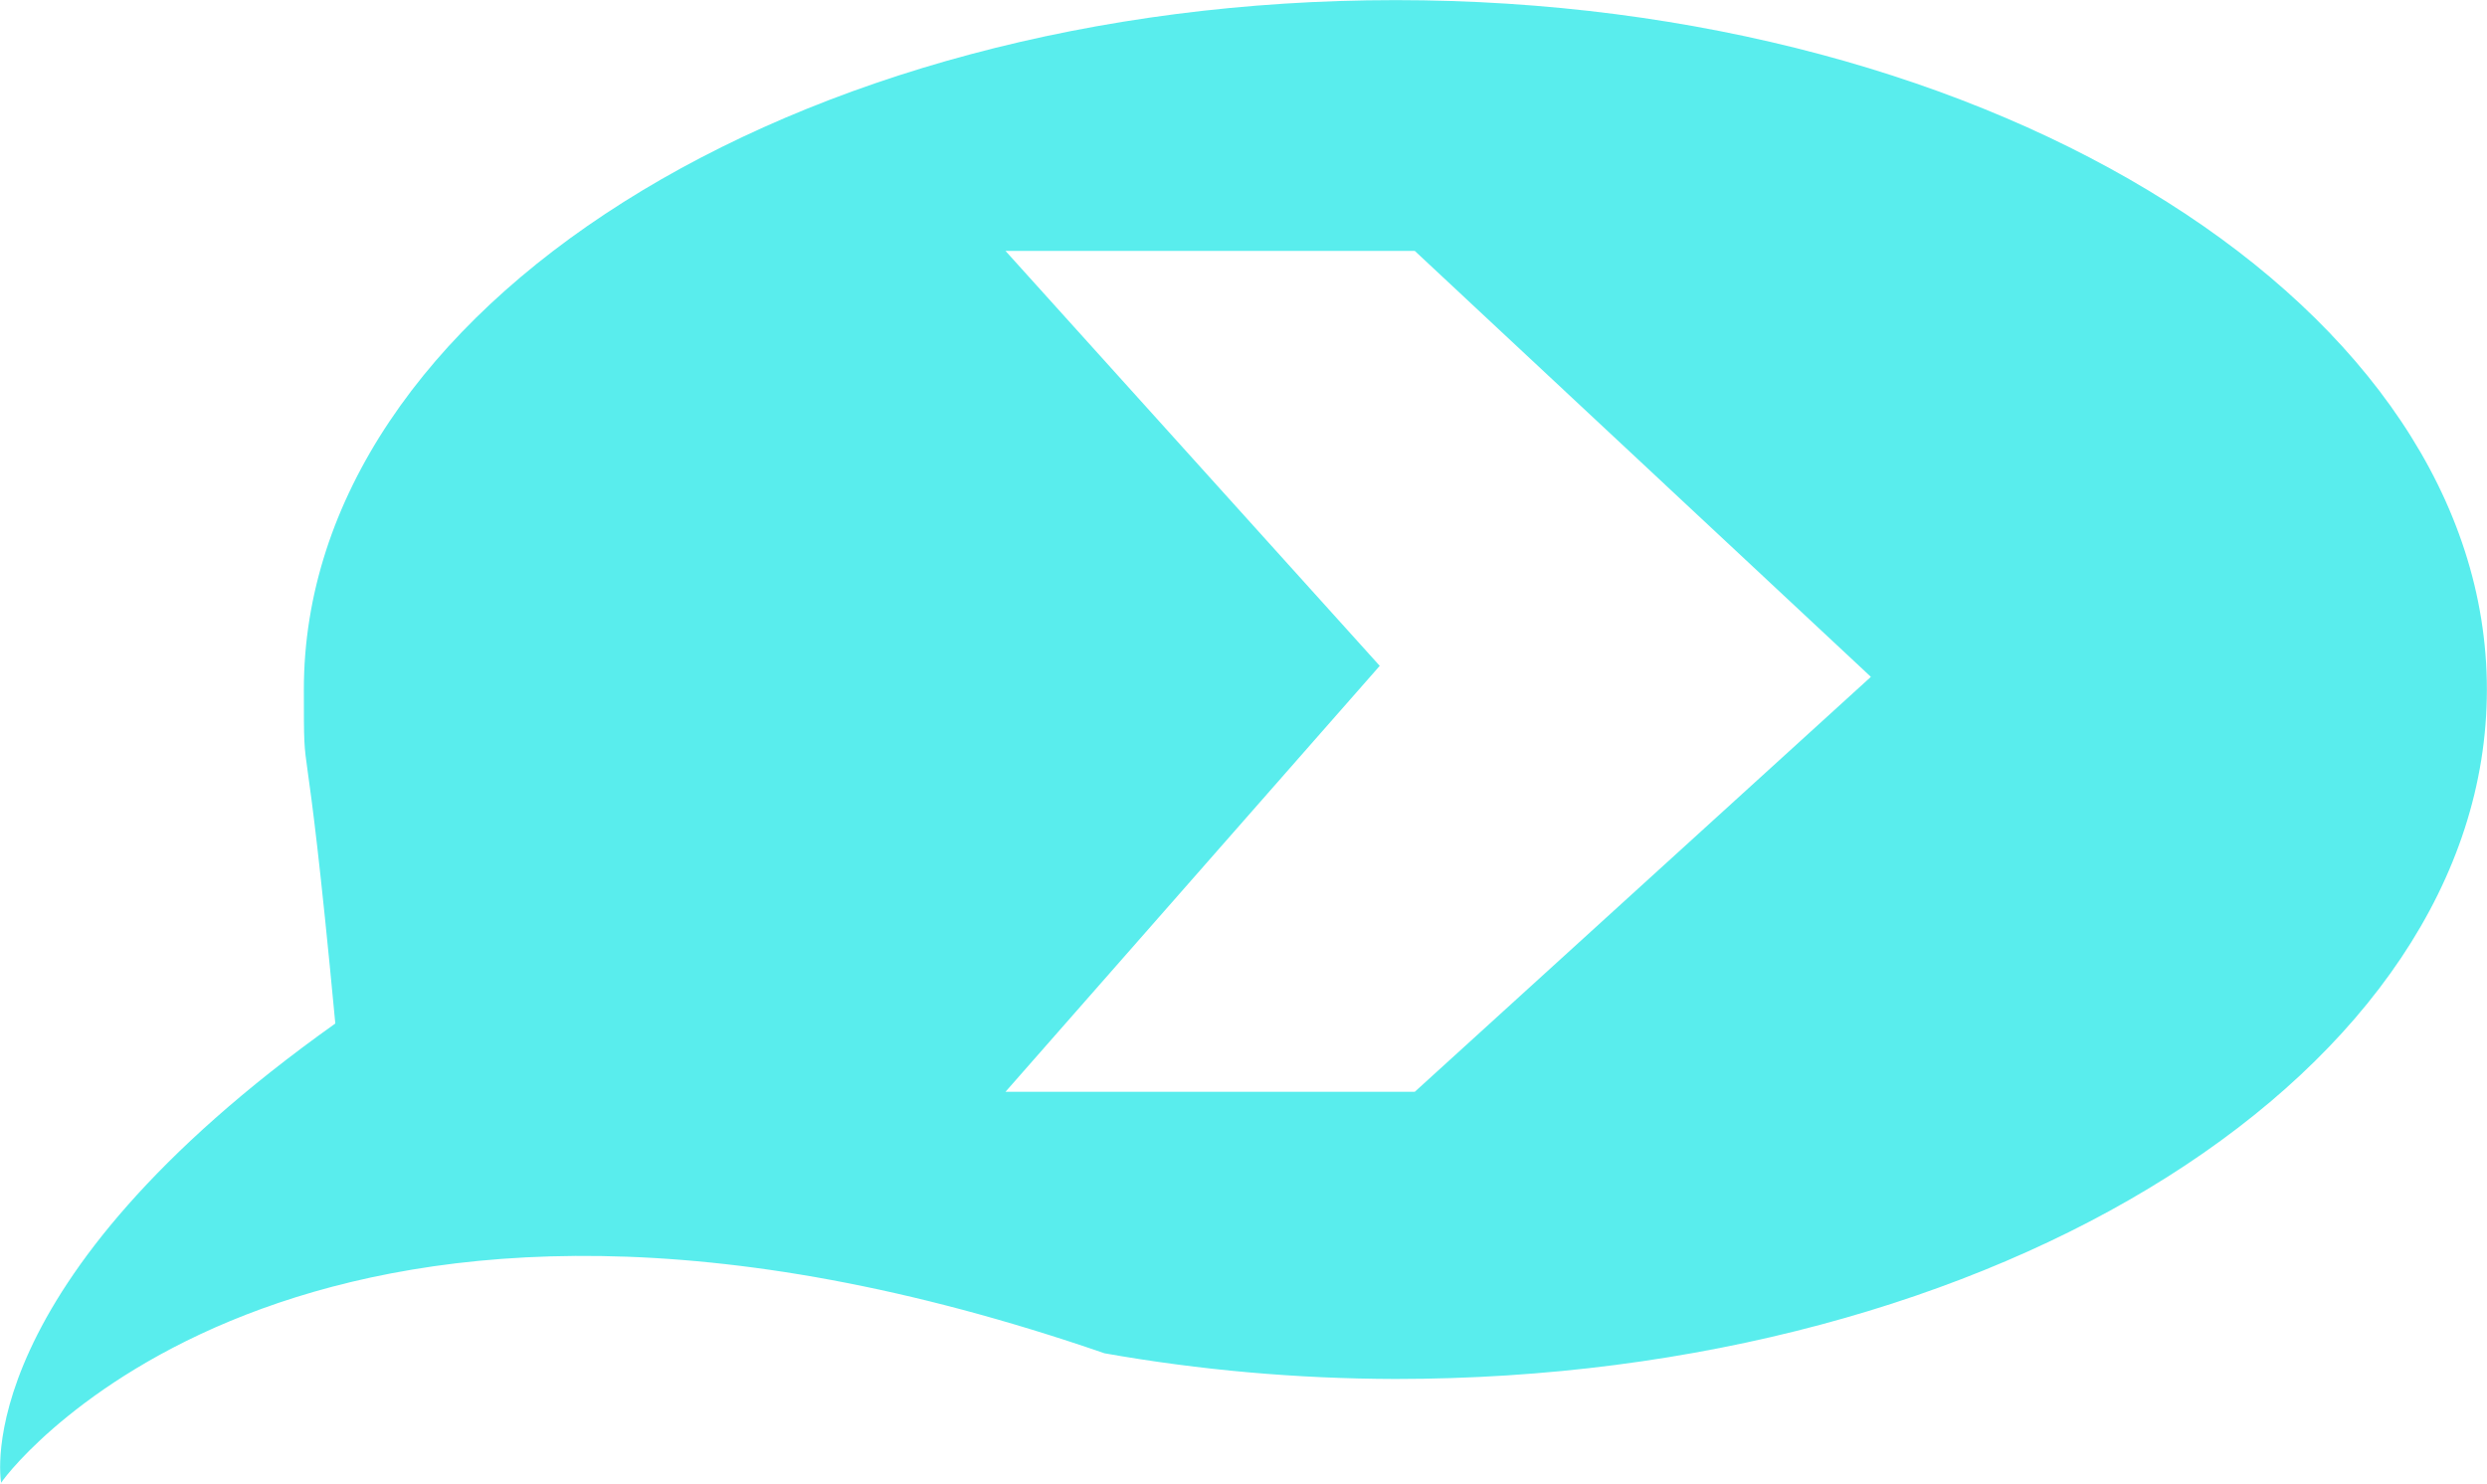 <?xml version="1.0" encoding="UTF-8" standalone="no"?>
<svg
   xmlns:dc="http://purl.org/dc/elements/1.1/"
   xmlns:cc="http://creativecommons.org/ns#"
   xmlns:rdf="http://www.w3.org/1999/02/22-rdf-syntax-ns#"
   xmlns:svg="http://www.w3.org/2000/svg"
   xmlns="http://www.w3.org/2000/svg"
   xmlns:sodipodi="http://sodipodi.sourceforge.net/DTD/sodipodi-0.dtd"
   xmlns:inkscape="http://www.inkscape.org/namespaces/inkscape"
   width="106.403mm"
   height="63.494mm"
   viewBox="0 0 106.403 63.494"
   version="1.1"
   id="svg821"
   sodipodi:docname="Logo.svg"
   inkscape:version="0.92.5 (2060ec1f9f, 2020-04-08)">
  <sodipodi:namedview
     pagecolor="#ffffff"
     bordercolor="#666666"
     borderopacity="1"
     objecttolerance="10"
     gridtolerance="10"
     guidetolerance="10"
     inkscape:pageopacity="0"
     inkscape:pageshadow="2"
     inkscape:window-width="1920"
     inkscape:window-height="1135"
     id="namedview11"
     showgrid="false"
     inkscape:zoom="2.7815544"
     inkscape:cx="190.47437"
     inkscape:cy="149.58216"
     inkscape:window-x="1920"
     inkscape:window-y="0"
     inkscape:window-maximized="1"
     inkscape:current-layer="svg821" />
  <defs
     id="defs815" />
  <g
     id="layer1"
     transform="translate(-59.6,-92.361)">
    <g
       style="font-style:normal;font-weight:normal;font-size:40px;line-height:1.25;font-family:sans-serif;letter-spacing:0px;word-spacing:0px;fill:#000000;fill-opacity:1;stroke:none"
       id="flowRoot1373" />
  </g>
  <path
     id="rect855"
     style="fill:#59eded;fill-opacity:1;stroke:none;stroke-width:1.121;stroke-opacity:1"
     d="M 43.02,10.738 H 60.531 L 80.044,28.963 60.531,46.717 H 43.02 L 59.03,28.492 Z M 59.699,0.005 c -25.791,0 -46.699,13.208 -46.699,29.501 0.003,4.686 -6e-6,-5.3e-4 1.346,14.291 C -1.391,54.985 0.02,63.284 0.05,63.449 0.585,62.611 13.524,46.272 47.254,57.908 c 4.051,0.719 8.237,1.089 12.445,1.099 25.791,0 46.699,-13.208 46.699,-29.501 0,-16.293 -20.908,-29.501 -46.699,-29.501 z M 0.05,63.449 c -0.027,0.042 -0.033,0.057 0.002,0.015 0,0 -0.002,-0.014 -0.002,-0.015 z" />
</svg>
